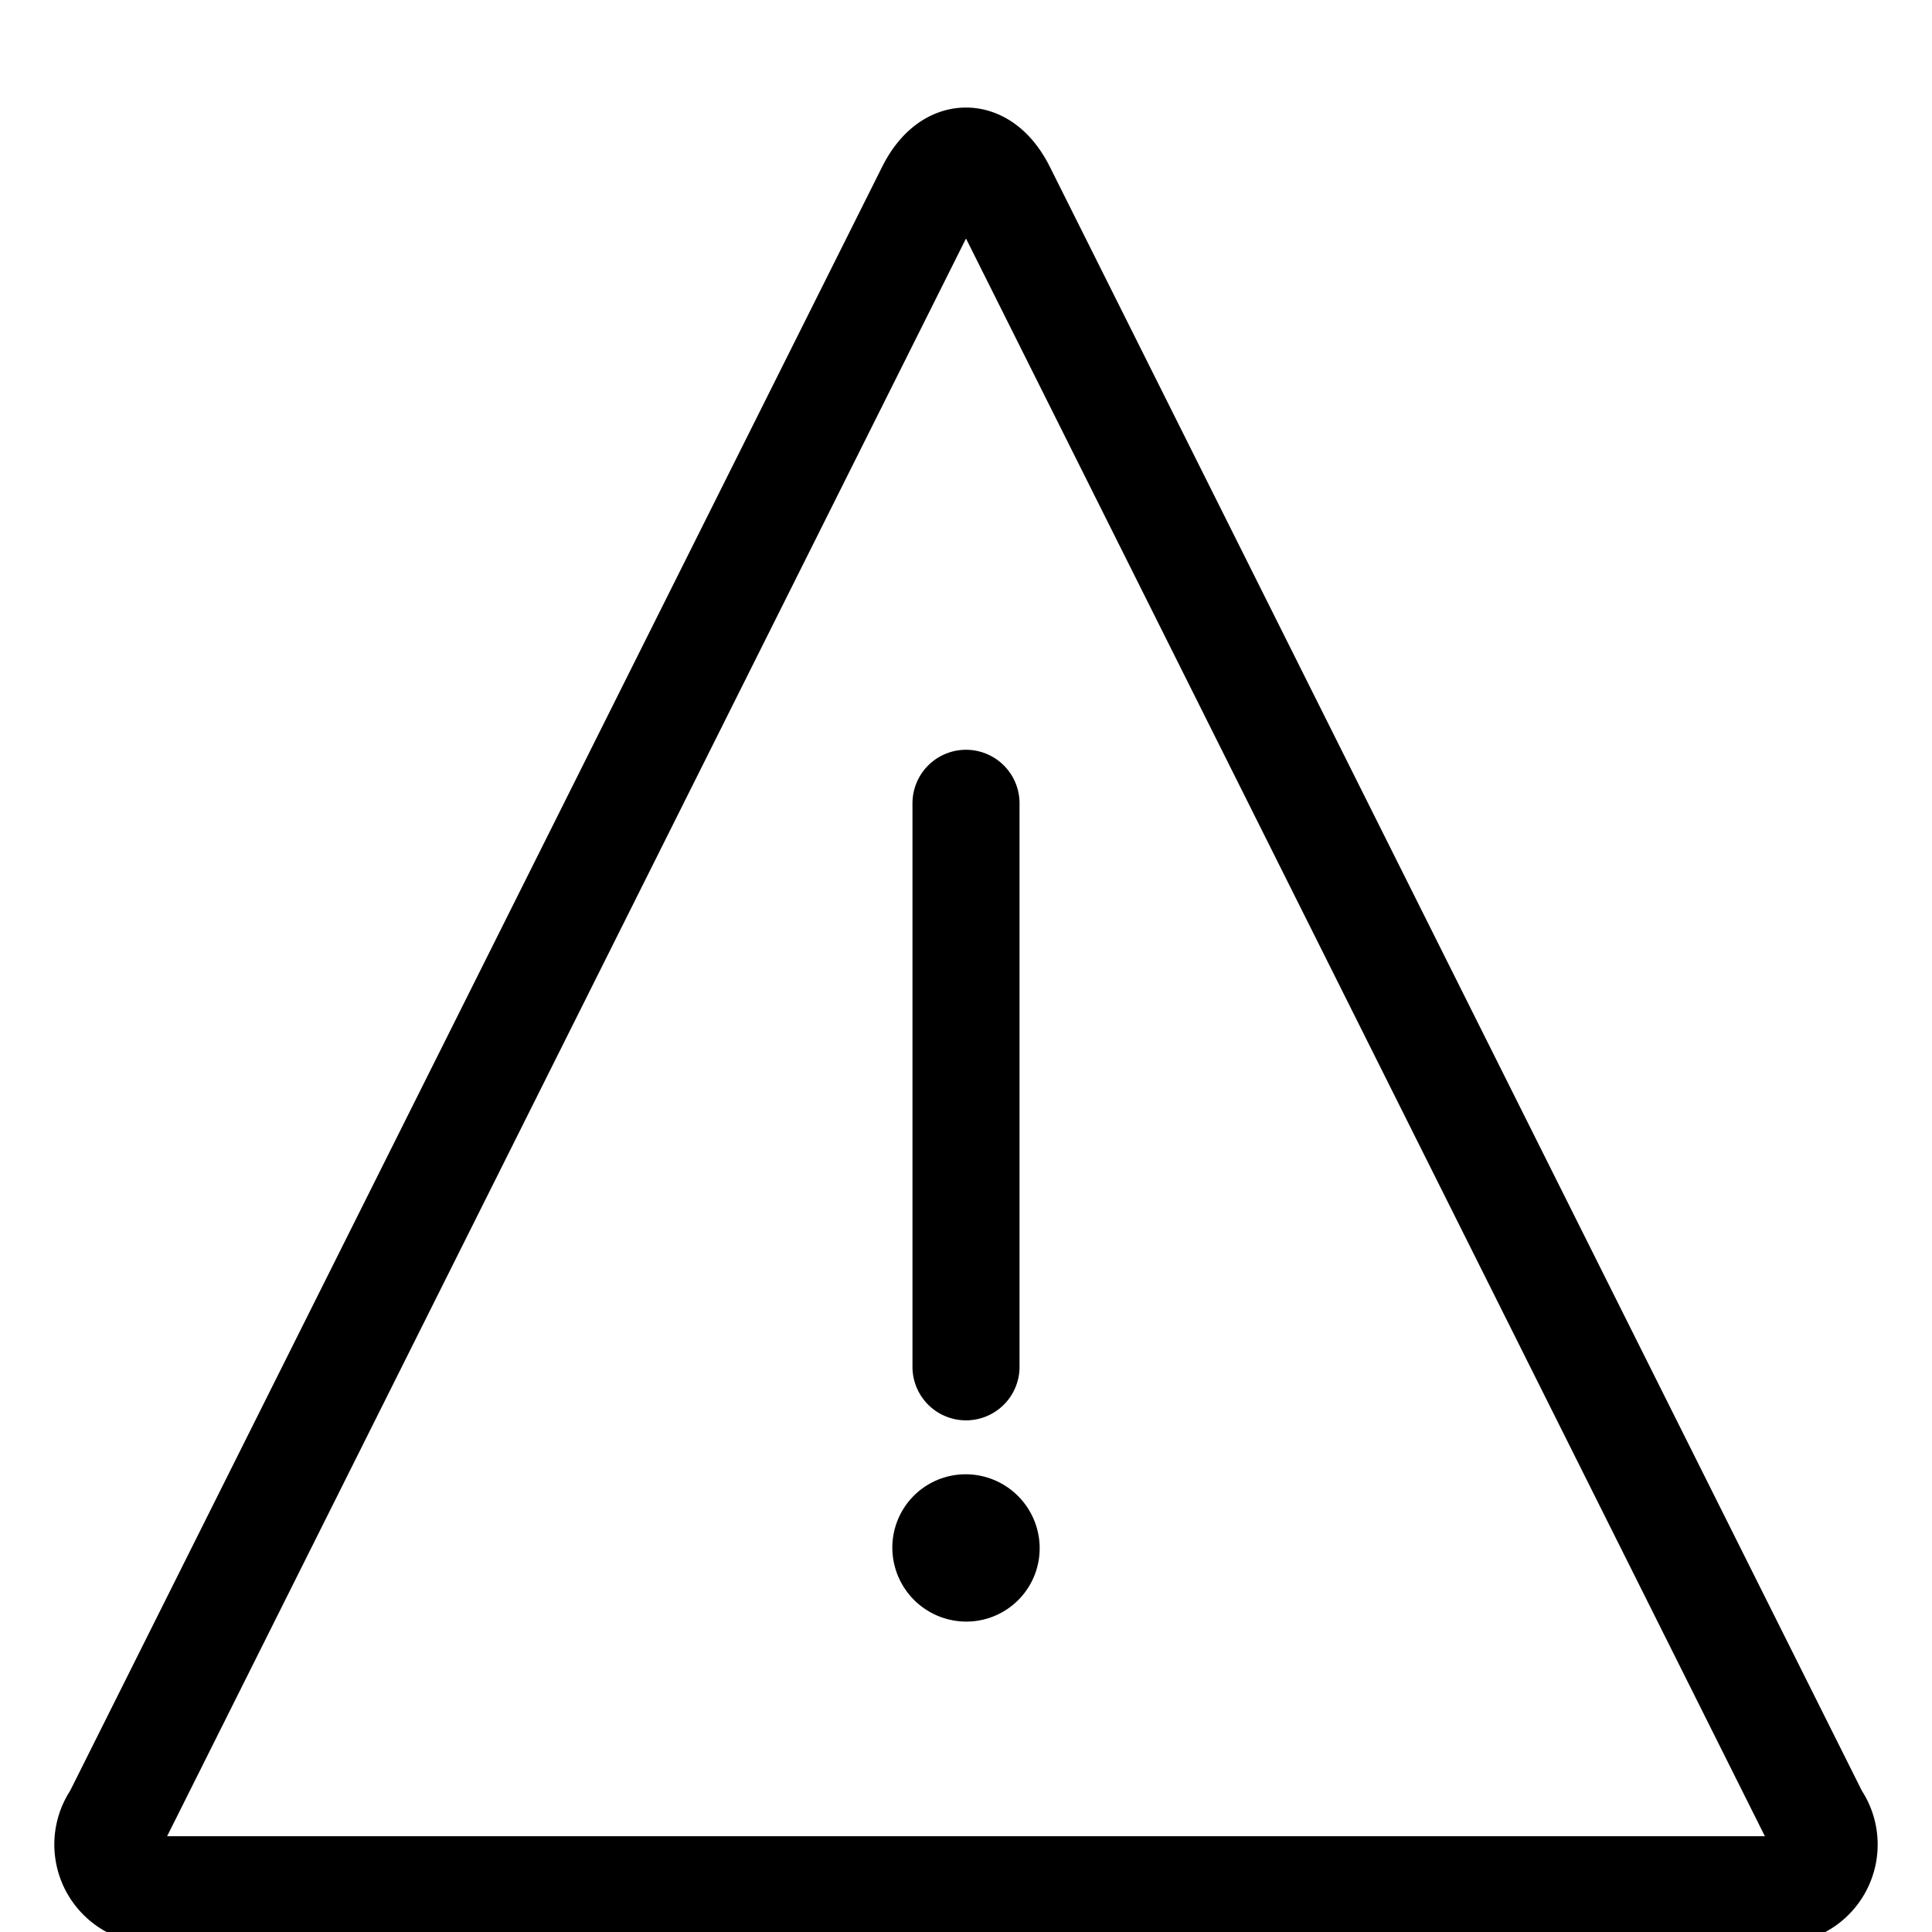 <svg xmlns="http://www.w3.org/2000/svg" stroke-width="1.33" viewBox="0 0 24 24"><path fill="none" stroke="currentColor" stroke-linecap="round" stroke-linejoin="round" d="M22.553 22.581a.569.569 0 0 1-.553.894H2a.569.569 0 0 1-.553-.894L11.553 2.37c.246-.492.648-.492.894 0ZM12 16.979v-7" vector-effect="non-scaling-stroke"/><path fill="none" stroke="currentColor" stroke-linecap="round" stroke-linejoin="round" d="M11.991 18.979a.246.246 0 0 0-.241.255.255.255 0 0 0 .254.245h.005a.246.246 0 0 0 .241-.255.255.255 0 0 0-.25-.245h-.005" vector-effect="non-scaling-stroke"/></svg>